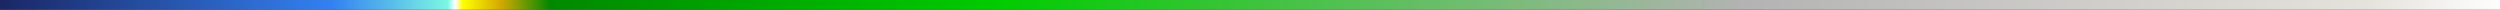 <?xml version="1.0" encoding="UTF-8" standalone="no"?>
<!-- Created with Inkscape (http://www.inkscape.org/) -->

<svg
   xmlns:dc="http://purl.org/dc/elements/1.1/"
   xmlns:cc="http://creativecommons.org/ns#"
   xmlns:rdf="http://www.w3.org/1999/02/22-rdf-syntax-ns#"
   xmlns:svg="http://www.w3.org/2000/svg"
   xmlns="http://www.w3.org/2000/svg"
   xmlns:xlink="http://www.w3.org/1999/xlink"
   xmlns:sodipodi="http://sodipodi.sourceforge.net/DTD/sodipodi-0.dtd"
   xmlns:inkscape="http://www.inkscape.org/namespaces/inkscape"
   width="256"
   height="1"
   id="svg2"
   version="1.1"
   inkscape:version="0.48.2 r9819"
   sodipodi:docname="heightmap.svg"
   inkscape:export-filename="/home/mauve/dev/heightfield/fractal/colours.png"
   inkscape:export-xdpi="90"
   inkscape:export-ydpi="90">
  <rect width="100%" height="100%" fill="#333333" stroke="none"/>
  <defs
     id="defs4">
    <linearGradient
       id="linearGradient2987">
      <stop
         style="stop-color:#1b2765;stop-opacity:1"
         offset="0"
         id="stop2989" />
      <stop
         id="stop3159"
         offset="0.132"
         style="stop-color:#3381f1;stop-opacity:1" />
      <stop
         style="stop-color:#7bf6e3;stop-opacity:1"
         offset="0.178"
         id="stop3028" />
      <stop
         id="stop3111"
         offset="0.181"
         style="stop-color:#ffffff;stop-opacity:1" />
      <stop
         id="stop2995"
         offset="0.184"
         style="stop-color:#ffff00;stop-opacity:1" />
      <stop
         style="stop-color:#d4aa00;stop-opacity:1"
         offset="0.199"
         id="stop3020" />
      <stop
         style="stop-color:#008900;stop-opacity:1;"
         offset="0.219"
         id="stop3018" />
      <stop
         style="stop-color:#00cc00;stop-opacity:1;"
         offset="0.398"
         id="stop3016" />
      <stop
         id="stop3024"
         offset="0.696"
         style="stop-color:#b3b3b3;stop-opacity:1" />
      <stop
         id="stop3022"
         offset="0.943"
         style="stop-color:#e3e2db;stop-opacity:1" />
      <stop
         style="stop-color:#ffffff;stop-opacity:1"
         offset="1"
         id="stop2991" />
    </linearGradient>
    <linearGradient
       inkscape:collect="always"
       xlink:href="#linearGradient2987"
       id="linearGradient2993"
       x1="11.581"
       y1="86.268"
       x2="268.156"
       y2="86.467"
       gradientUnits="userSpaceOnUse" />
  </defs>
  <sodipodi:namedview
     id="base"
     pagecolor="#ffffff"
     bordercolor="#666666"
     borderopacity="1.0"
     inkscape:pageopacity="0.0"
     inkscape:pageshadow="2"
     inkscape:zoom="11.313709"
     inkscape:cx="48.364578"
     inkscape:cy="-5.5877748"
     inkscape:document-units="px"
     inkscape:current-layer="layer1"
     showgrid="false"
     inkscape:window-width="1680"
     inkscape:window-height="1026"
     inkscape:window-x="1280"
     inkscape:window-y="24"
     inkscape:window-maximized="1"
     fit-margin-top="0"
     fit-margin-left="0"
     fit-margin-right="0"
     fit-margin-bottom="0" />
  <g
     inkscape:label="Layer 1"
     inkscape:groupmode="layer"
     id="layer1"
     transform="translate(-11.429,-85.648)">
    <rect
       style="color:#000000;fill:url(#linearGradient2993);fill-opacity:1;stroke:none;stroke-width:3;marker:none;visibility:visible;display:inline;overflow:visible;enable-background:accumulate"
       id="rect2985"
       width="256"
       height="1"
       x="11.429"
       y="85.648"
       inkscape:export-filename="/home/mauve/dev/fractal/colours.png"
       inkscape:export-xdpi="90"
       inkscape:export-ydpi="90" />
    <path
       sodipodi:type="arc"
       style="color:#000000;fill:#f6ed00;fill-opacity:1;fill-rule:nonzero;stroke:none;stroke-width:3;marker:none;visibility:visible;display:inline;overflow:visible;enable-background:accumulate"
       id="path3798"
       sodipodi:cx="80.34948"
       sodipodi:cy="48.783836"
       sodipodi:rx="9.1168089"
       sodipodi:ry="9.2383661"
       d="m 89.466,48.784 c 0,5.102 -4.082,9.238 -9.117,9.238 -5.035,0 -9.117,-4.136 -9.117,-9.238 0,-5.102 4.082,-9.238 9.117,-9.238 5.035,0 9.117,4.136 9.117,9.238 z" />
    <path
       d="m 89.466,48.784 c 0,5.102 -4.082,9.238 -9.117,9.238 -5.035,0 -9.117,-4.136 -9.117,-9.238 0,-5.102 4.082,-9.238 9.117,-9.238 5.035,0 9.117,4.136 9.117,9.238 z"
       sodipodi:ry="9.2383661"
       sodipodi:rx="9.1168089"
       sodipodi:cy="48.783836"
       sodipodi:cx="80.34948"
       id="path3800"
       style="opacity:0.5;color:#000000;fill:#00ffff;fill-opacity:1;fill-rule:nonzero;stroke:none;stroke-width:3;marker:none;visibility:visible;display:inline;overflow:visible;enable-background:accumulate"
       sodipodi:type="arc"
       transform="translate(13.128,0.729)" />
  </g>
</svg>
